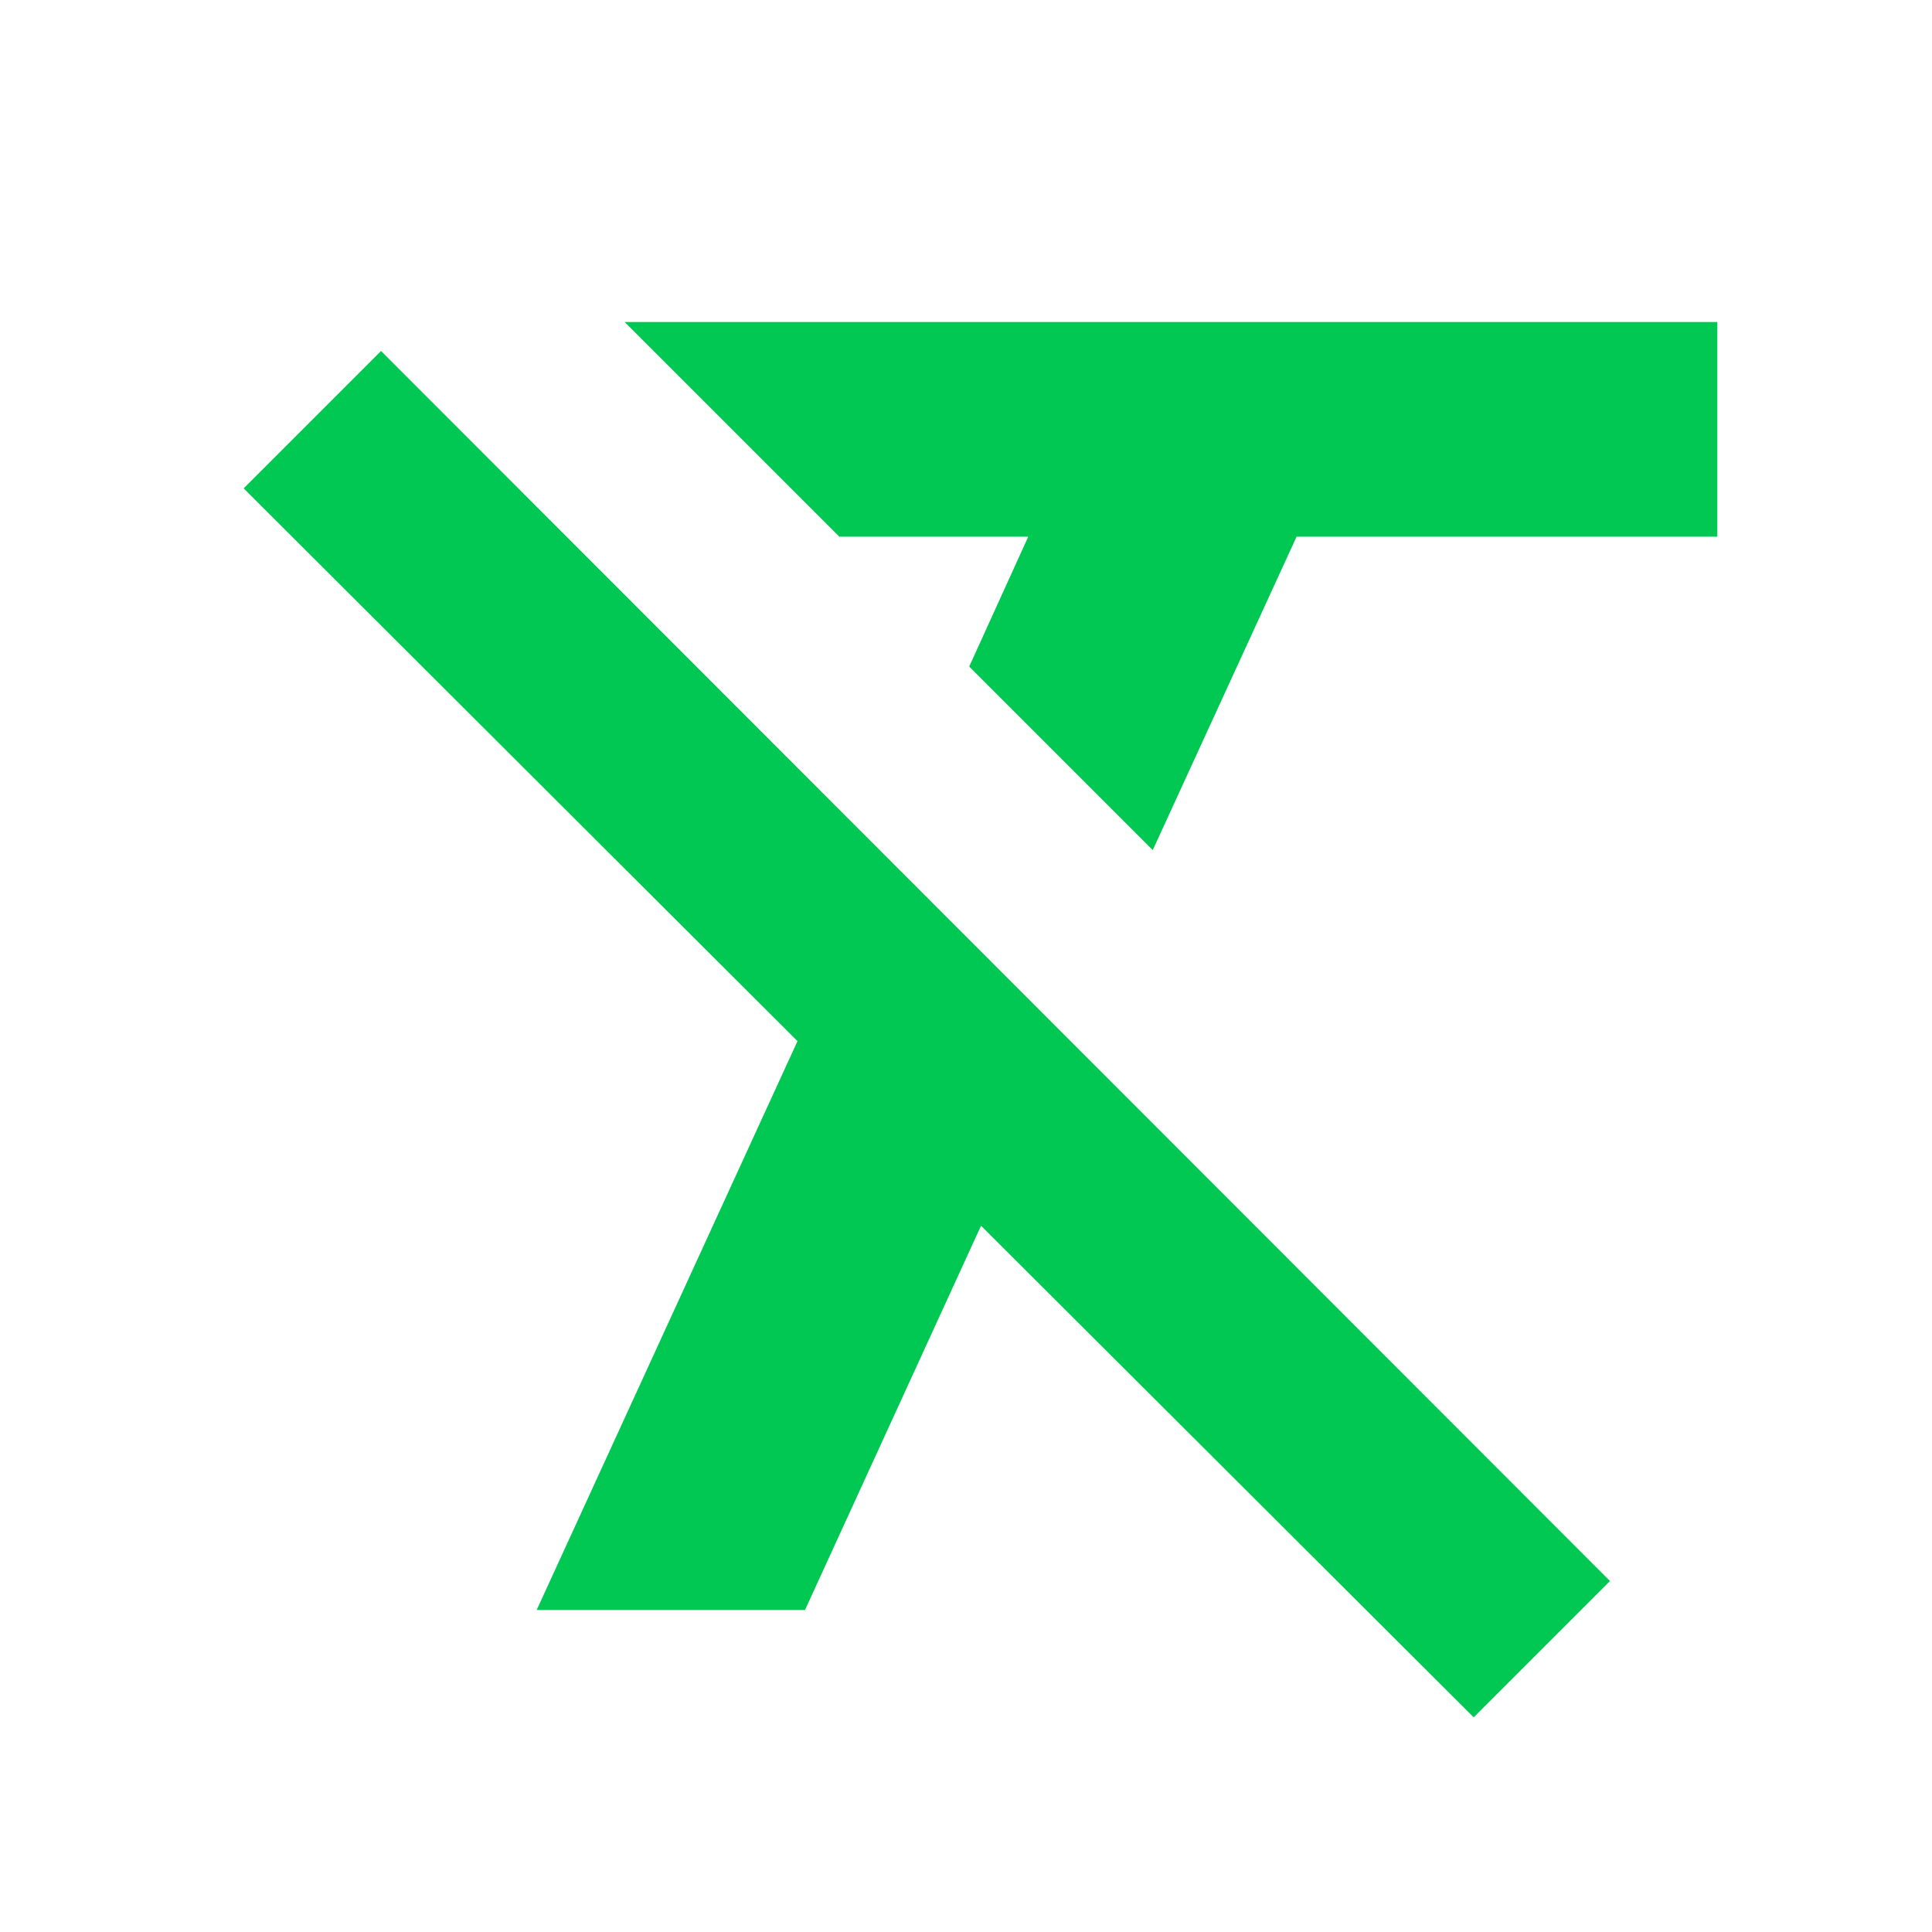 <svg fill="#00C853" xmlns="http://www.w3.org/2000/svg" width="18" height="18" viewBox="0 0 18 18"><path d="M2.27 4.55L7.43 9.7 5 15h2.5l1.64-3.58L13.73 16 15 14.73 3.55 3.27 2.27 4.55zM5.82 3l2 2h1.76l-.55 1.21 1.71 1.71L12.08 5H16V3H5.82z"/></svg>